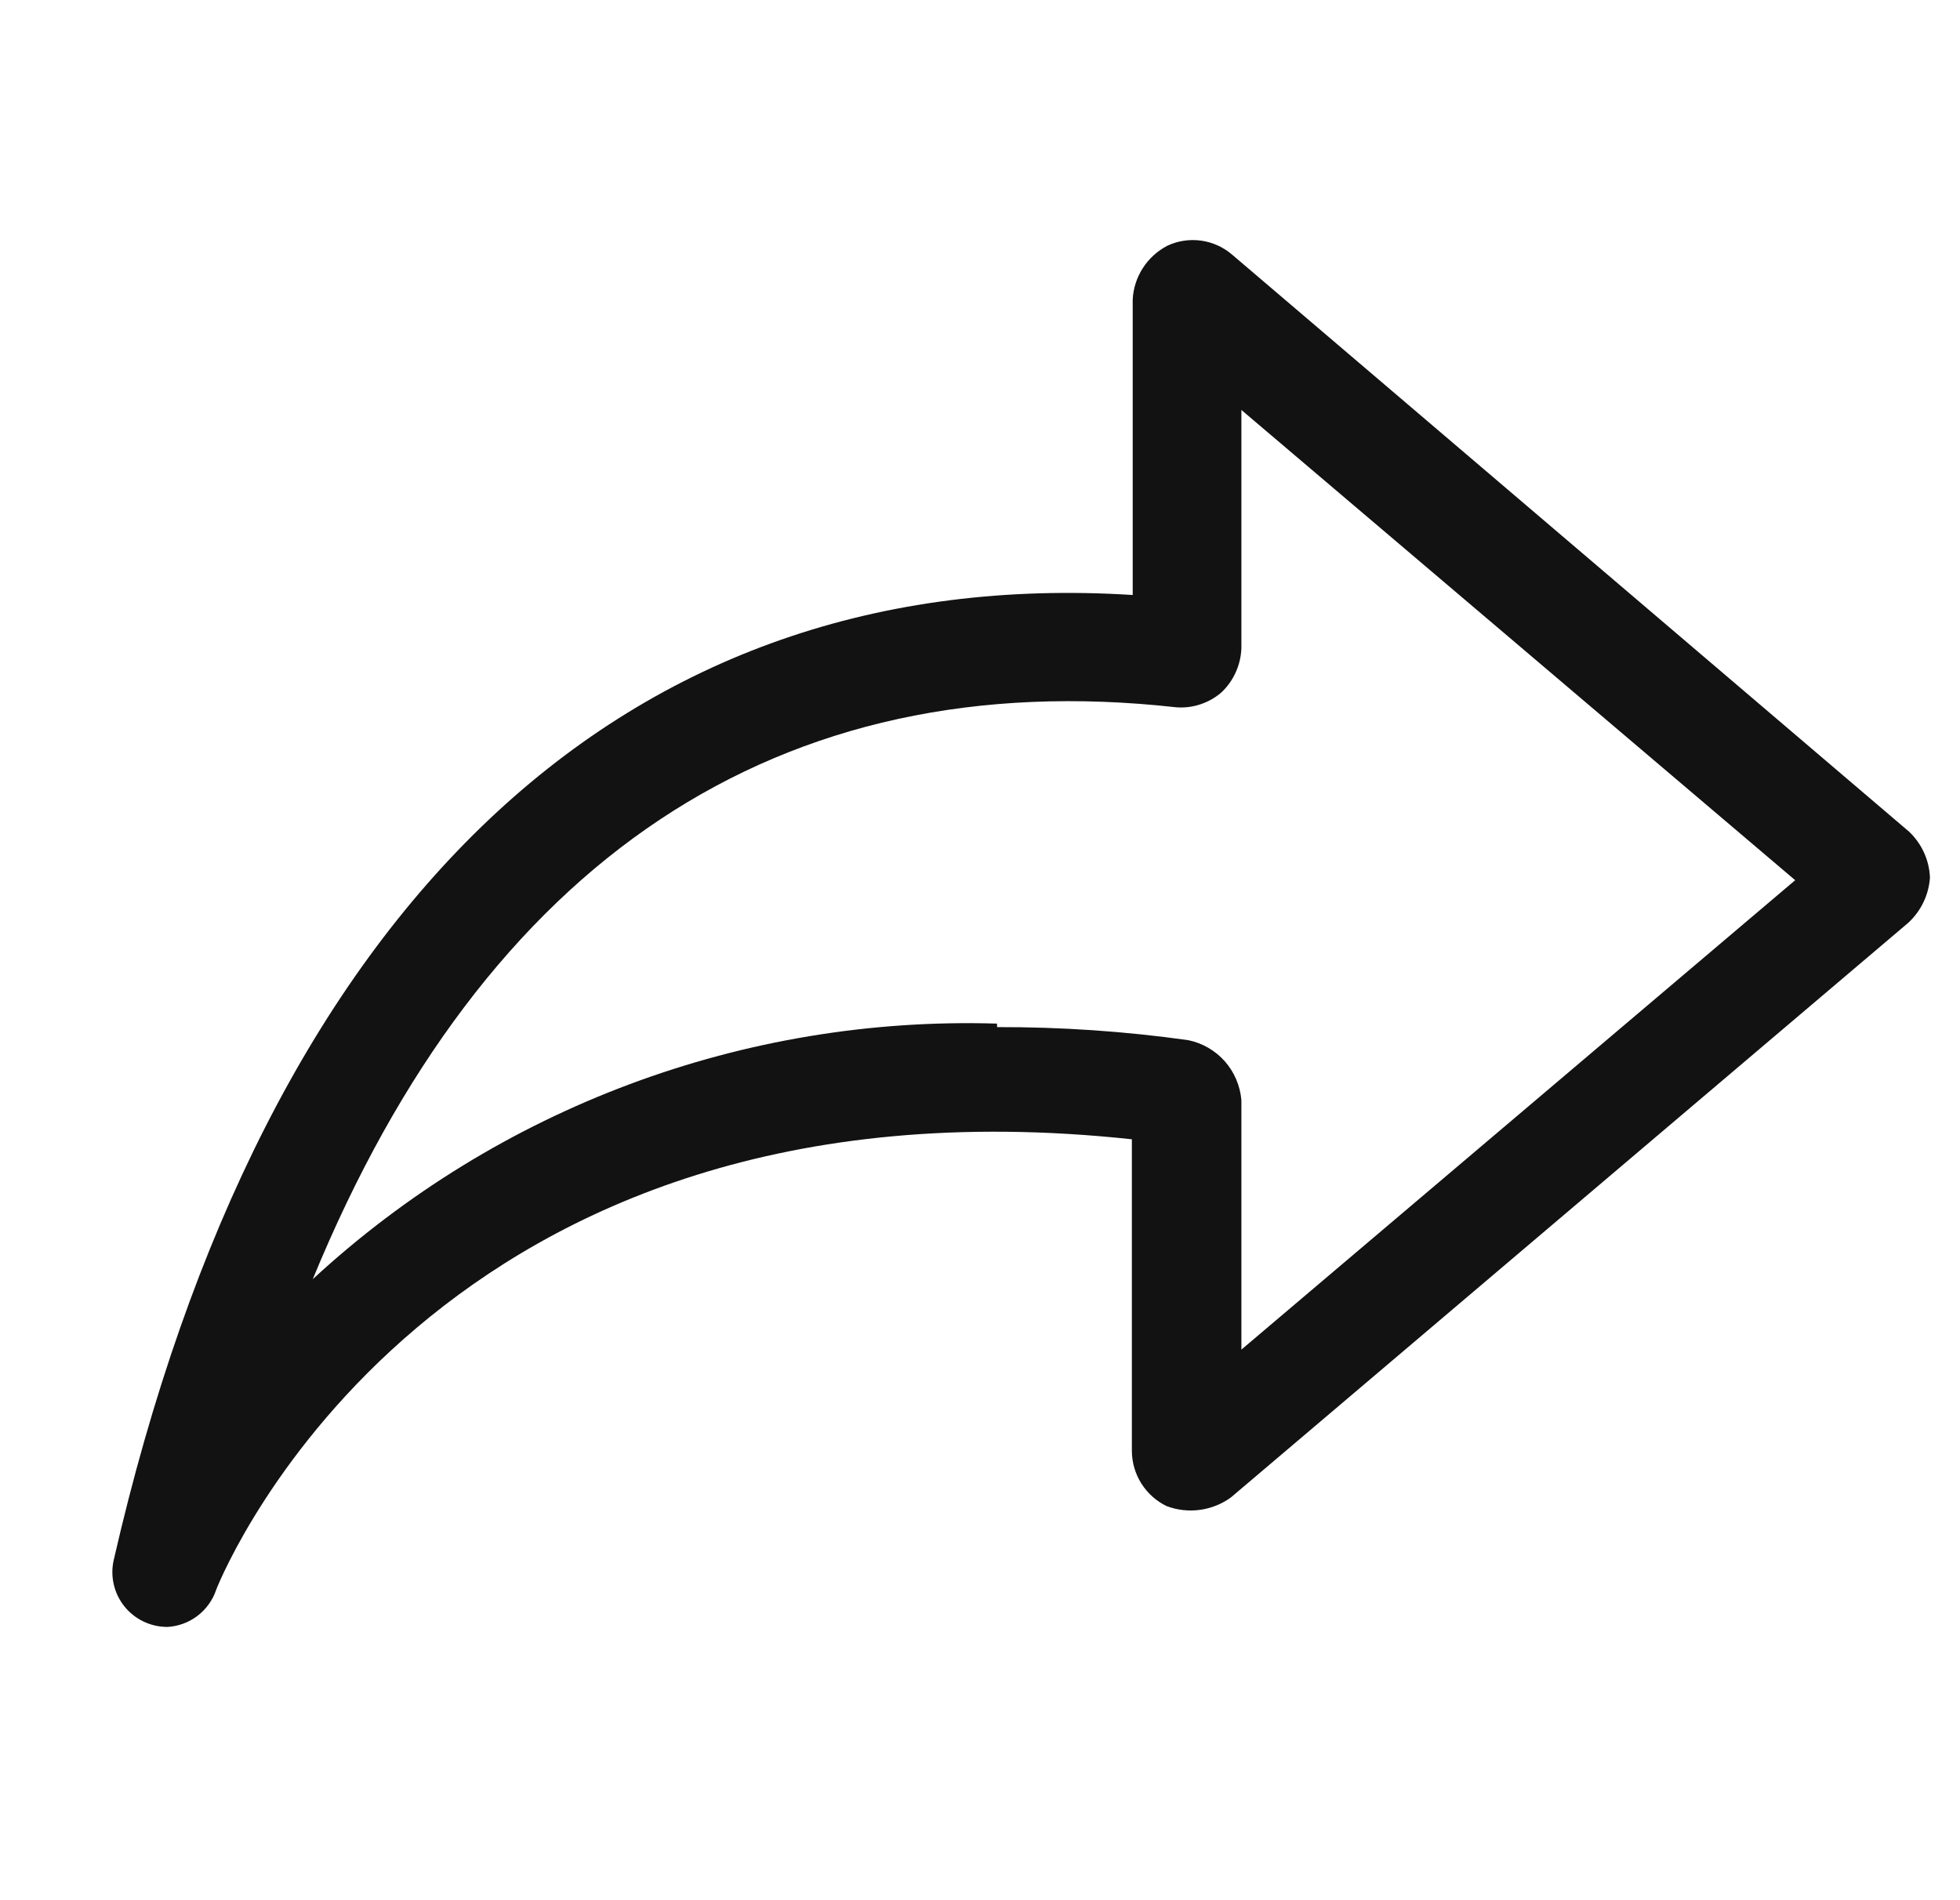 <svg width="33" height="32" viewBox="0 0 33 32" fill="none" xmlns="http://www.w3.org/2000/svg">
<path d="M2.808 27.398C2.67 27.397 2.534 27.365 2.41 27.304C2.286 27.244 2.177 27.156 2.091 27.048C2.006 26.94 1.945 26.814 1.915 26.68C1.884 26.545 1.884 26.405 1.915 26.271C4.447 15.203 10.537 9.48 19.071 10.02V5.046C19.08 4.857 19.139 4.673 19.242 4.514C19.344 4.355 19.487 4.225 19.655 4.138C19.831 4.055 20.027 4.026 20.22 4.052C20.412 4.078 20.593 4.159 20.741 4.285L32.142 14.005C32.356 14.207 32.483 14.486 32.494 14.78C32.474 15.071 32.343 15.343 32.128 15.541L20.725 25.217C20.571 25.329 20.391 25.401 20.202 25.427C20.012 25.452 19.82 25.431 19.641 25.363C19.468 25.279 19.322 25.148 19.218 24.985C19.115 24.822 19.059 24.634 19.057 24.441V19.186C7.345 17.927 3.789 26.389 3.641 26.769C3.583 26.946 3.471 27.101 3.322 27.214C3.173 27.326 2.993 27.391 2.807 27.399L2.808 27.398ZM16.788 17.297C17.865 17.294 18.941 17.367 20.007 17.517C20.245 17.566 20.461 17.691 20.622 17.873C20.783 18.055 20.88 18.285 20.901 18.527V22.728L30.225 14.823L20.901 6.904V10.915C20.896 11.055 20.864 11.193 20.806 11.321C20.749 11.449 20.666 11.565 20.564 11.661C20.46 11.751 20.339 11.819 20.208 11.862C20.078 11.905 19.94 11.922 19.803 11.911C13.113 11.164 8.166 14.485 5.266 21.542C8.394 18.653 12.531 17.108 16.786 17.238L16.788 17.297Z" fill="#121212"/>
</svg>
